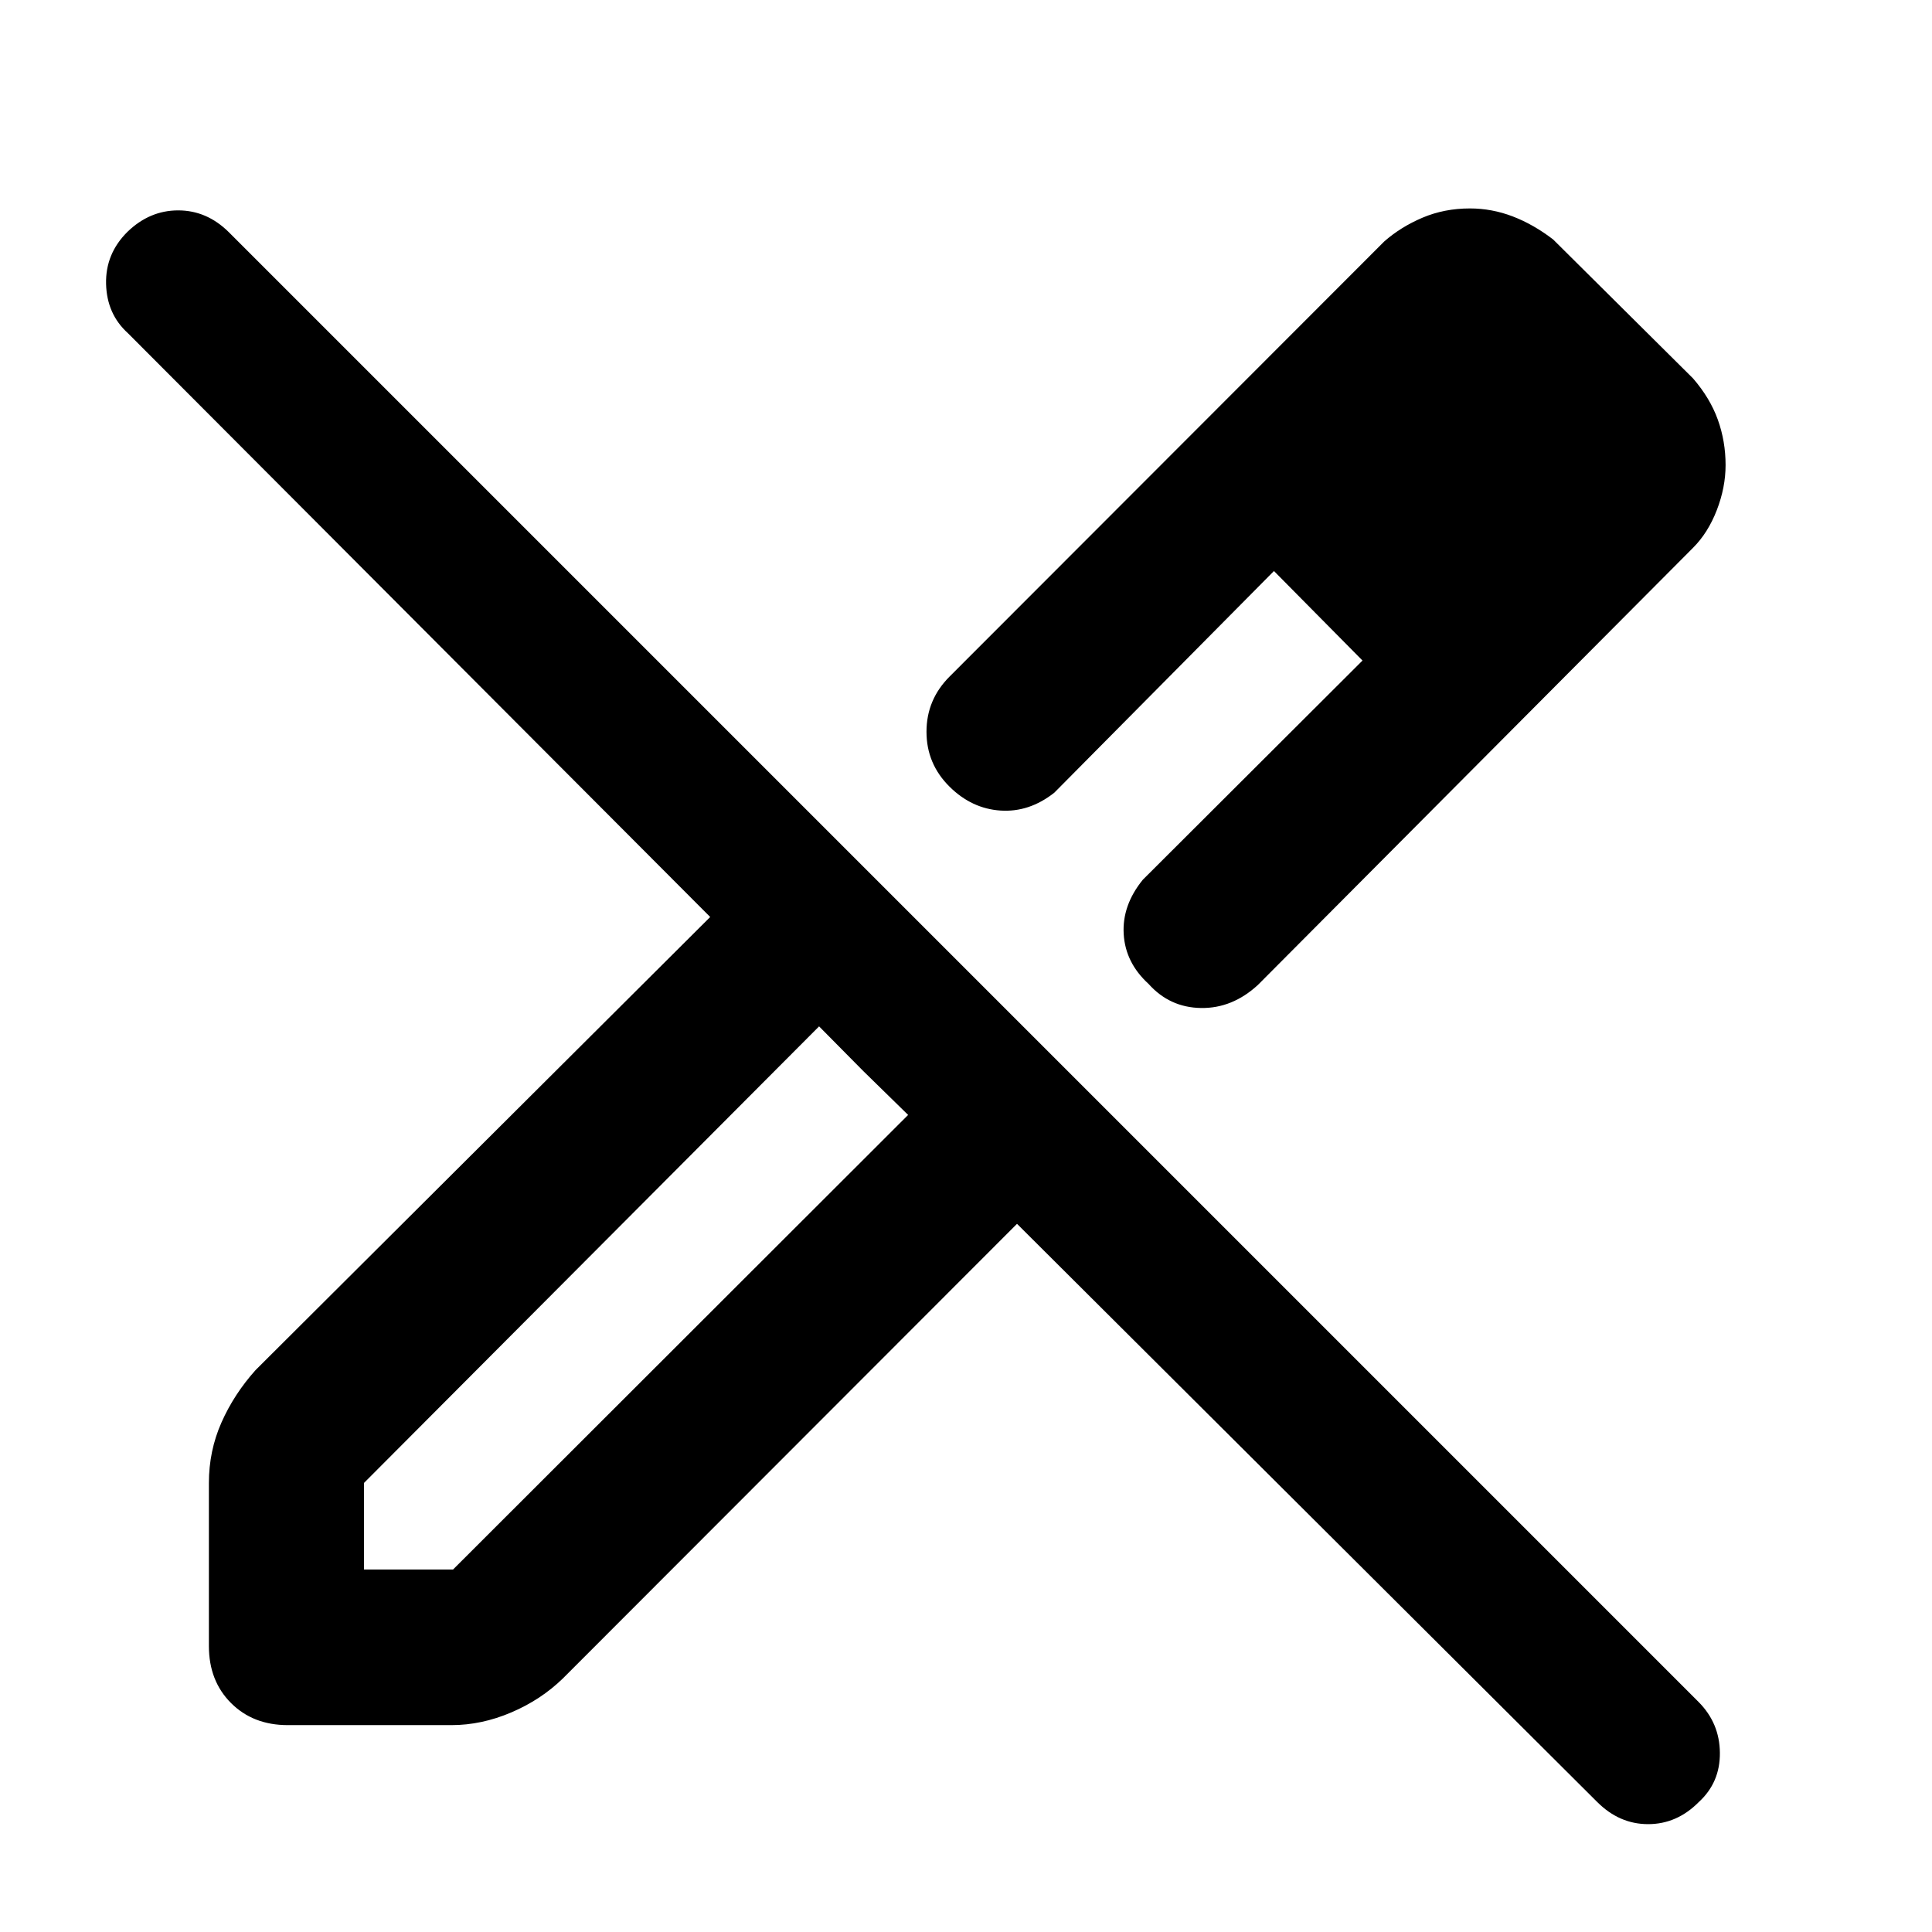 <svg xmlns="http://www.w3.org/2000/svg" height="48" viewBox="0 -960 960 960" width="48"><path d="M841.24-687.78 625.07-470.61q-12.72 11.72-28.3 11.48-15.57-.24-26.05-11.96-11.52-10.52-12.36-24.78-.84-14.26 9.49-26.98l109.17-108.93-44-44.48-109.17 110.17q-12.48 9.81-26.74 8.85-14.26-.96-25.26-11.84-11.48-11.35-11.48-27.31 0-15.96 11.48-27.44l215.98-216.2q8.19-7.21 19.02-11.81 10.83-4.59 23.56-4.59 10.9 0 21.27 3.97 10.36 3.98 20.08 11.46l69.48 69q8.49 9.81 12.34 20.54 3.85 10.72 3.85 22.57 0 11.06-4.35 22.34-4.36 11.29-11.84 18.77ZM180.87-180.11h44.24L451.24-406 429-427.76 407-450 180.87-223.14v43.03ZM793.65-64.59l-288.3-287.3L279.7-126q-10.92 10.62-25.68 16.91-14.75 6.29-29.67 6.29h-81.39q-17.2 0-28.18-10.98t-10.98-28.3v-81.03q0-15.96 6.24-30.05 6.24-14.1 16.96-26.06l225.89-225.13-289.3-290.06q-10.52-9.52-10.88-24.52-.36-15 10.64-25.89 11-10.64 25.19-10.64 14.19 0 25.09 10.76l730.3 730.31q10.53 10.52 10.67 25.31.15 14.78-10.49 24.52-10.87 10.97-25.17 10.97-14.29 0-25.29-11Zm-20.52-666.06-41.24-41.48 41.24 41.48Zm-140.11 54.39 44 44.48-44-44.48ZM429-427.76 407-450l44.24 44L429-427.76Z"/></svg>
